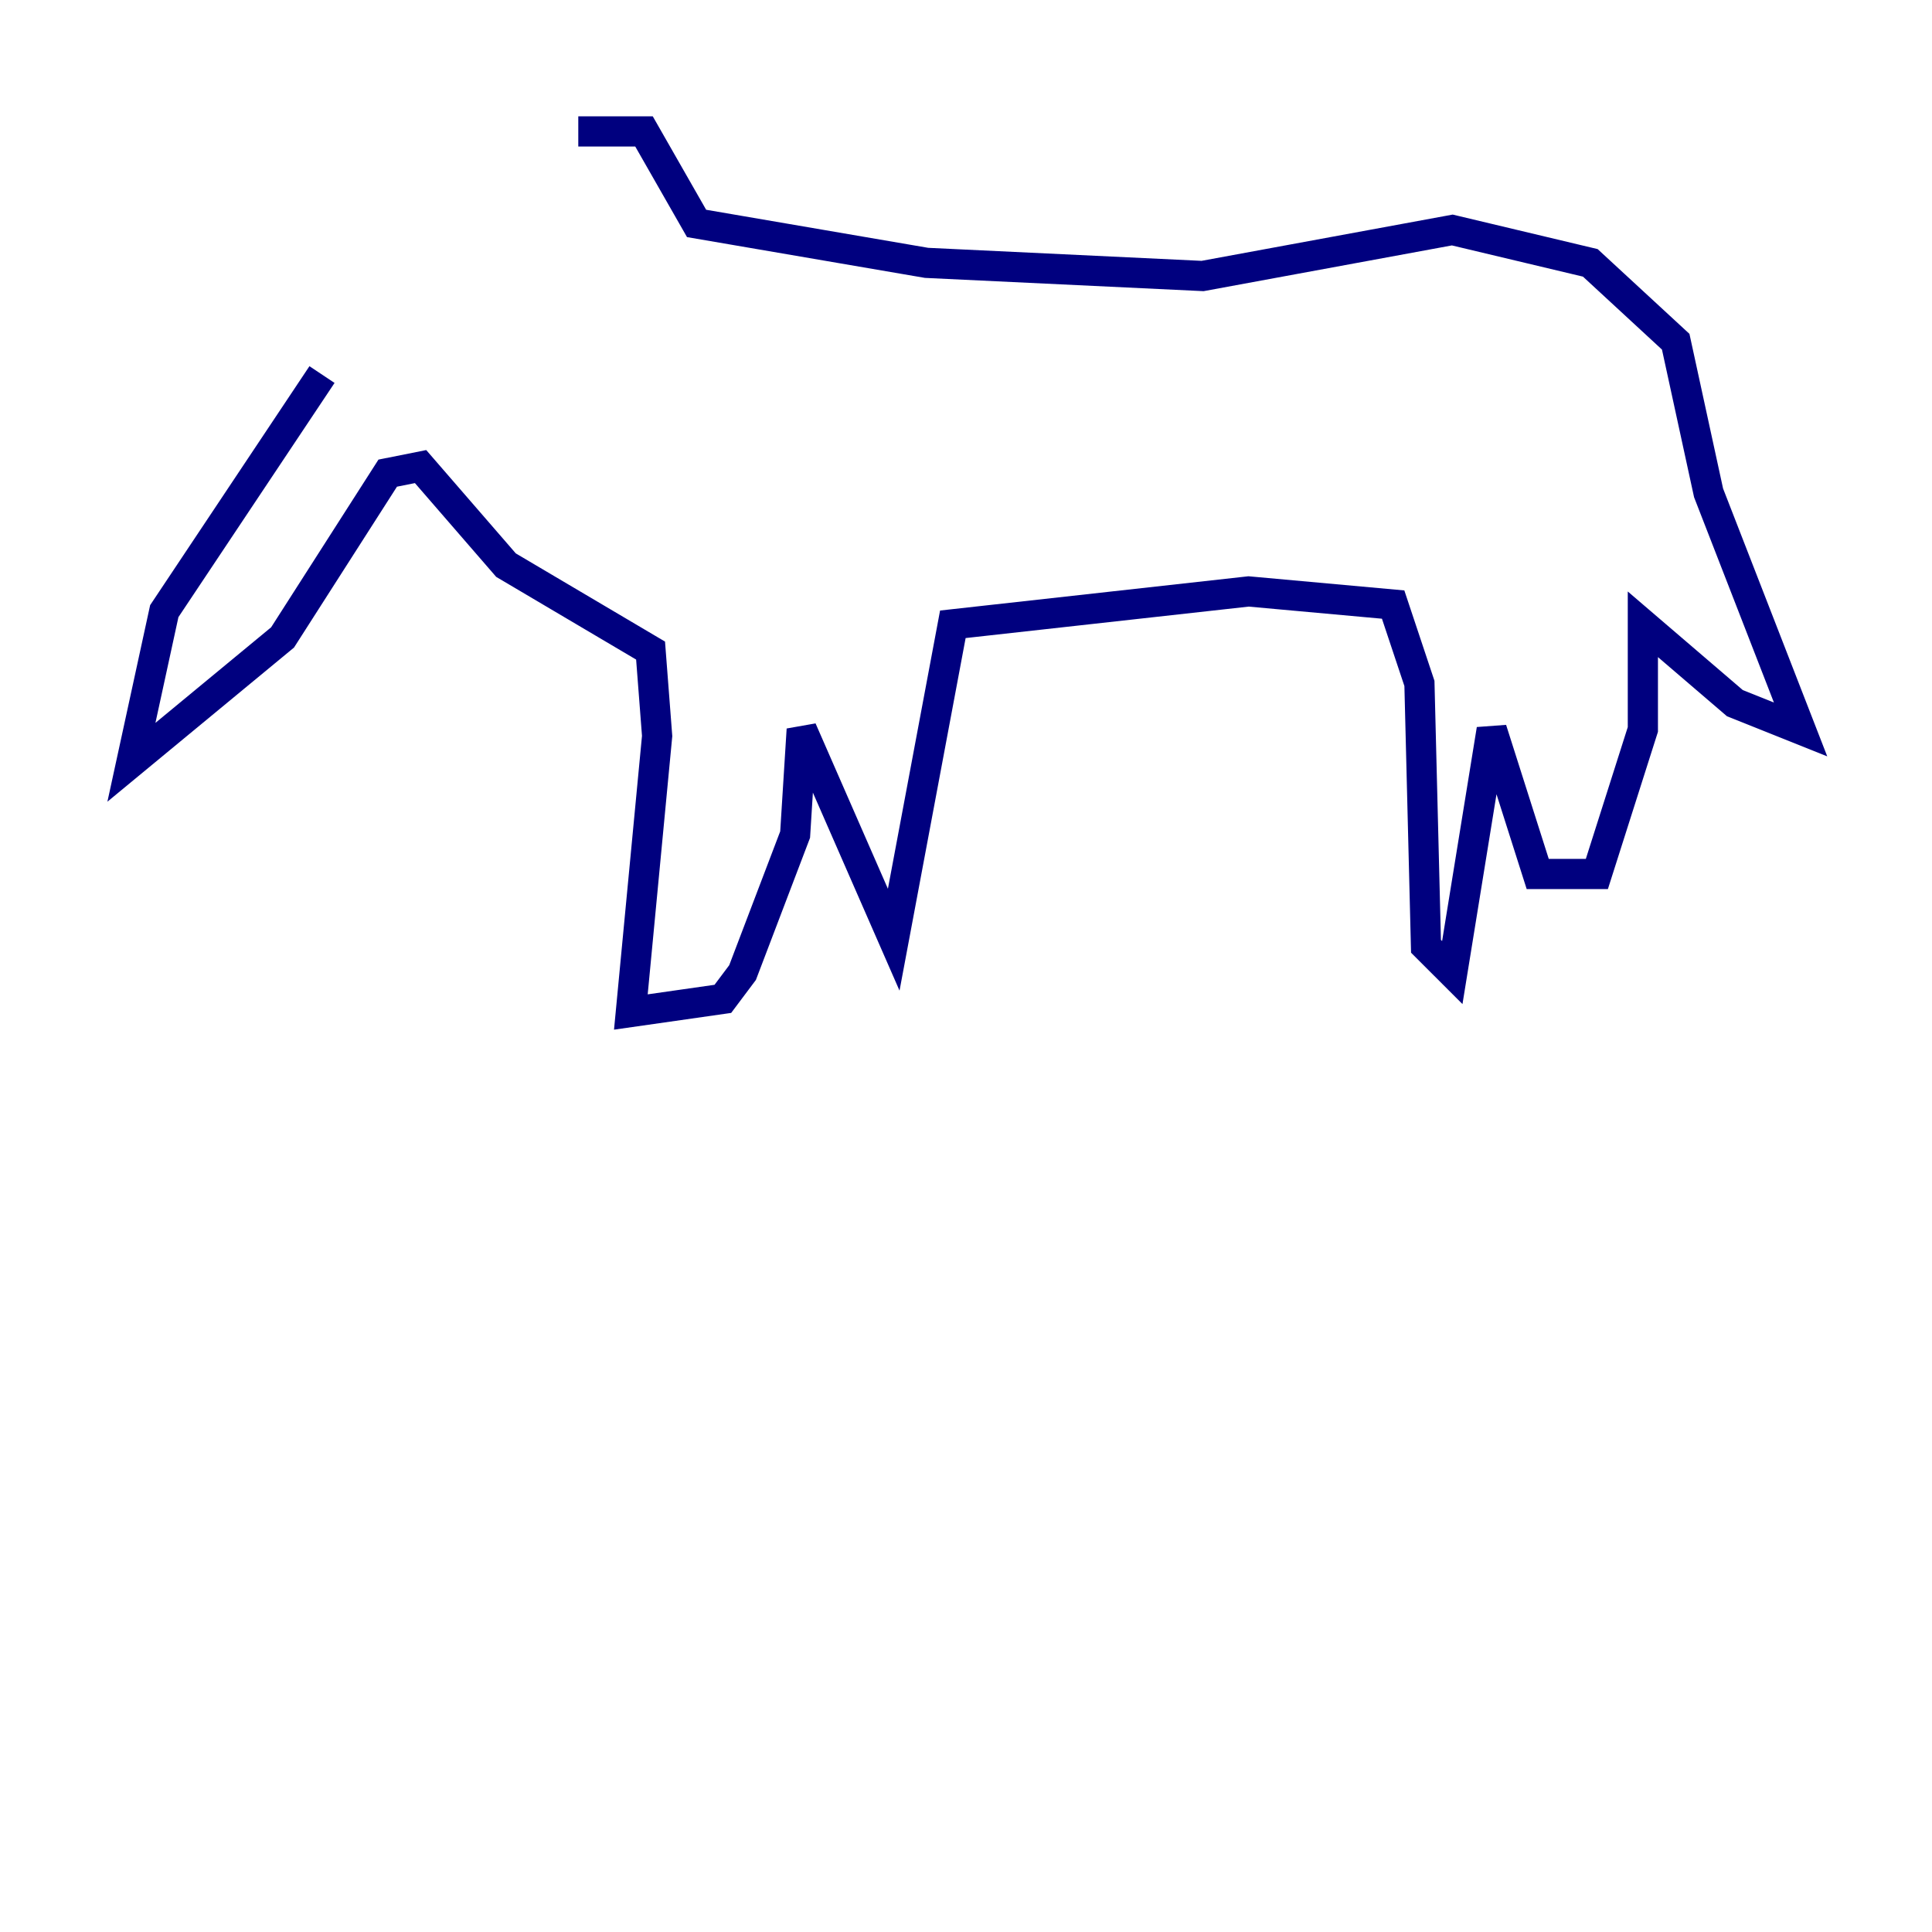 <?xml version="1.0" encoding="utf-8" ?>
<svg baseProfile="tiny" height="128" version="1.2" viewBox="0,0,128,128" width="128" xmlns="http://www.w3.org/2000/svg" xmlns:ev="http://www.w3.org/2001/xml-events" xmlns:xlink="http://www.w3.org/1999/xlink"><defs /><polyline fill="none" points="21.333,24.816 10.884,40.49 8.707,50.503 18.721,42.231 25.687,31.347 27.864,30.912 33.524,37.442 43.102,43.102 43.537,48.762 41.796,67.048 47.891,66.177 49.197,64.435 52.68,55.292 53.116,48.327 59.211,62.258 63.129,41.361 82.721,39.184 92.299,40.054 94.041,45.279 94.476,62.694 96.218,64.435 98.83,48.327 101.878,57.905 105.796,57.905 108.844,48.327 108.844,41.361 114.939,46.585 119.293,48.327 113.197,32.653 111.02,22.64 105.361,17.415 96.218,15.238 79.674,18.286 61.388,17.415 46.15,14.803 42.667,8.707 38.313,8.707" stroke="#00007f" stroke-width="2" /></svg>